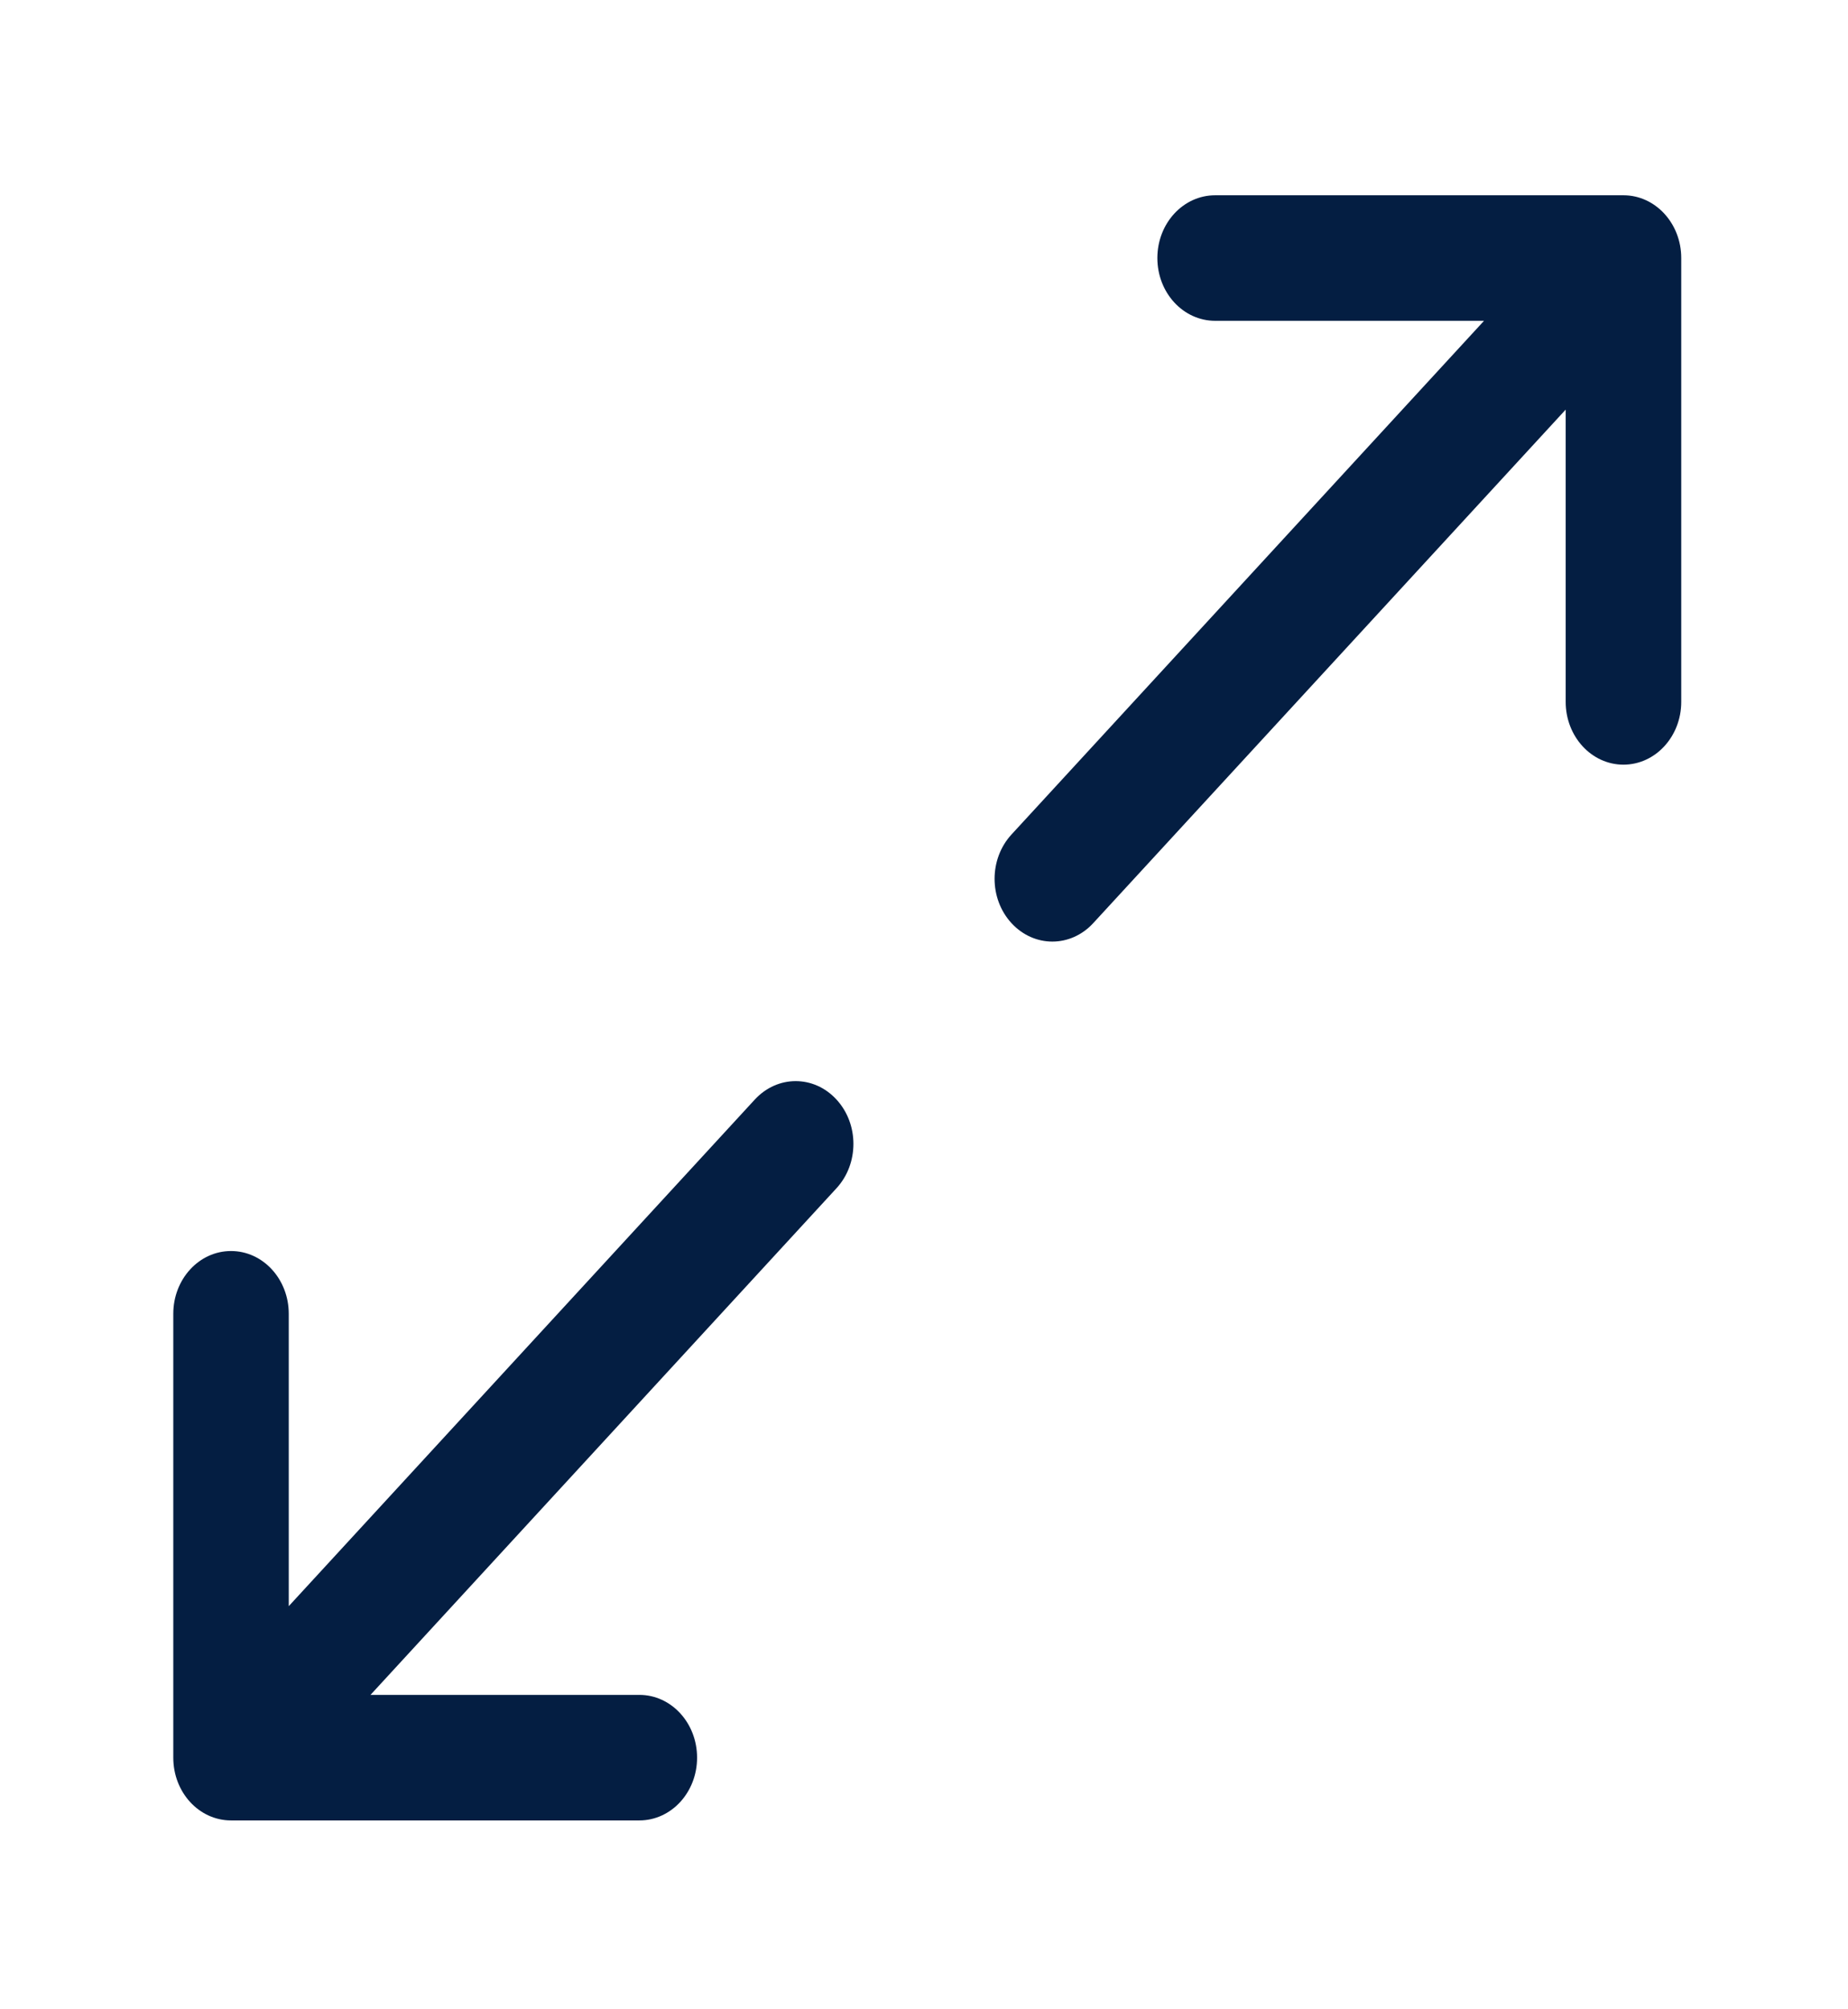 <svg viewBox="0 0 22.086 24" xmlns="http://www.w3.org/2000/svg" xmlns:xlink="http://www.w3.org/1999/xlink" width="22.086" height="24" fill="none">
	<rect id="full-screen (1) 1" width="22.086" height="24" x="0" y="0" fill="rgb(255,255,255)" fill-opacity="0" />
	<g id="Group">
		<path id="Vector" d="M9.509 12.917C9.332 12.917 9.156 12.991 9.021 13.137L3.451 19.19L3.451 15.697C3.451 15.283 3.143 14.947 2.761 14.947C2.379 14.947 2.071 15.283 2.071 15.697L2.071 21C2.071 21.415 2.379 21.75 2.761 21.75L7.641 21.75C8.022 21.75 8.331 21.415 8.331 21C8.331 20.585 8.022 20.25 7.641 20.25L4.428 20.25L9.997 14.197C10.267 13.904 10.267 13.43 9.997 13.137C9.862 12.99 9.686 12.917 9.509 12.917Z" fill="rgb(4,30,66)" fill-rule="nonzero" />
		<path id="Vector" d="M19.402 2.333L14.523 2.333C14.141 2.333 13.832 2.668 13.832 3.083C13.832 3.498 14.141 3.833 14.523 3.833L17.736 3.833L12.089 9.97C11.819 10.263 11.819 10.737 12.089 11.03C12.359 11.323 12.795 11.323 13.065 11.03L18.712 4.894L18.712 8.386C18.712 8.8 19.021 9.136 19.402 9.136C19.784 9.136 20.093 8.8 20.093 8.386L20.093 3.083C20.093 2.669 19.784 2.333 19.402 2.333Z" fill="rgb(4,30,66)" fill-rule="nonzero" />
	</g>
</svg>
